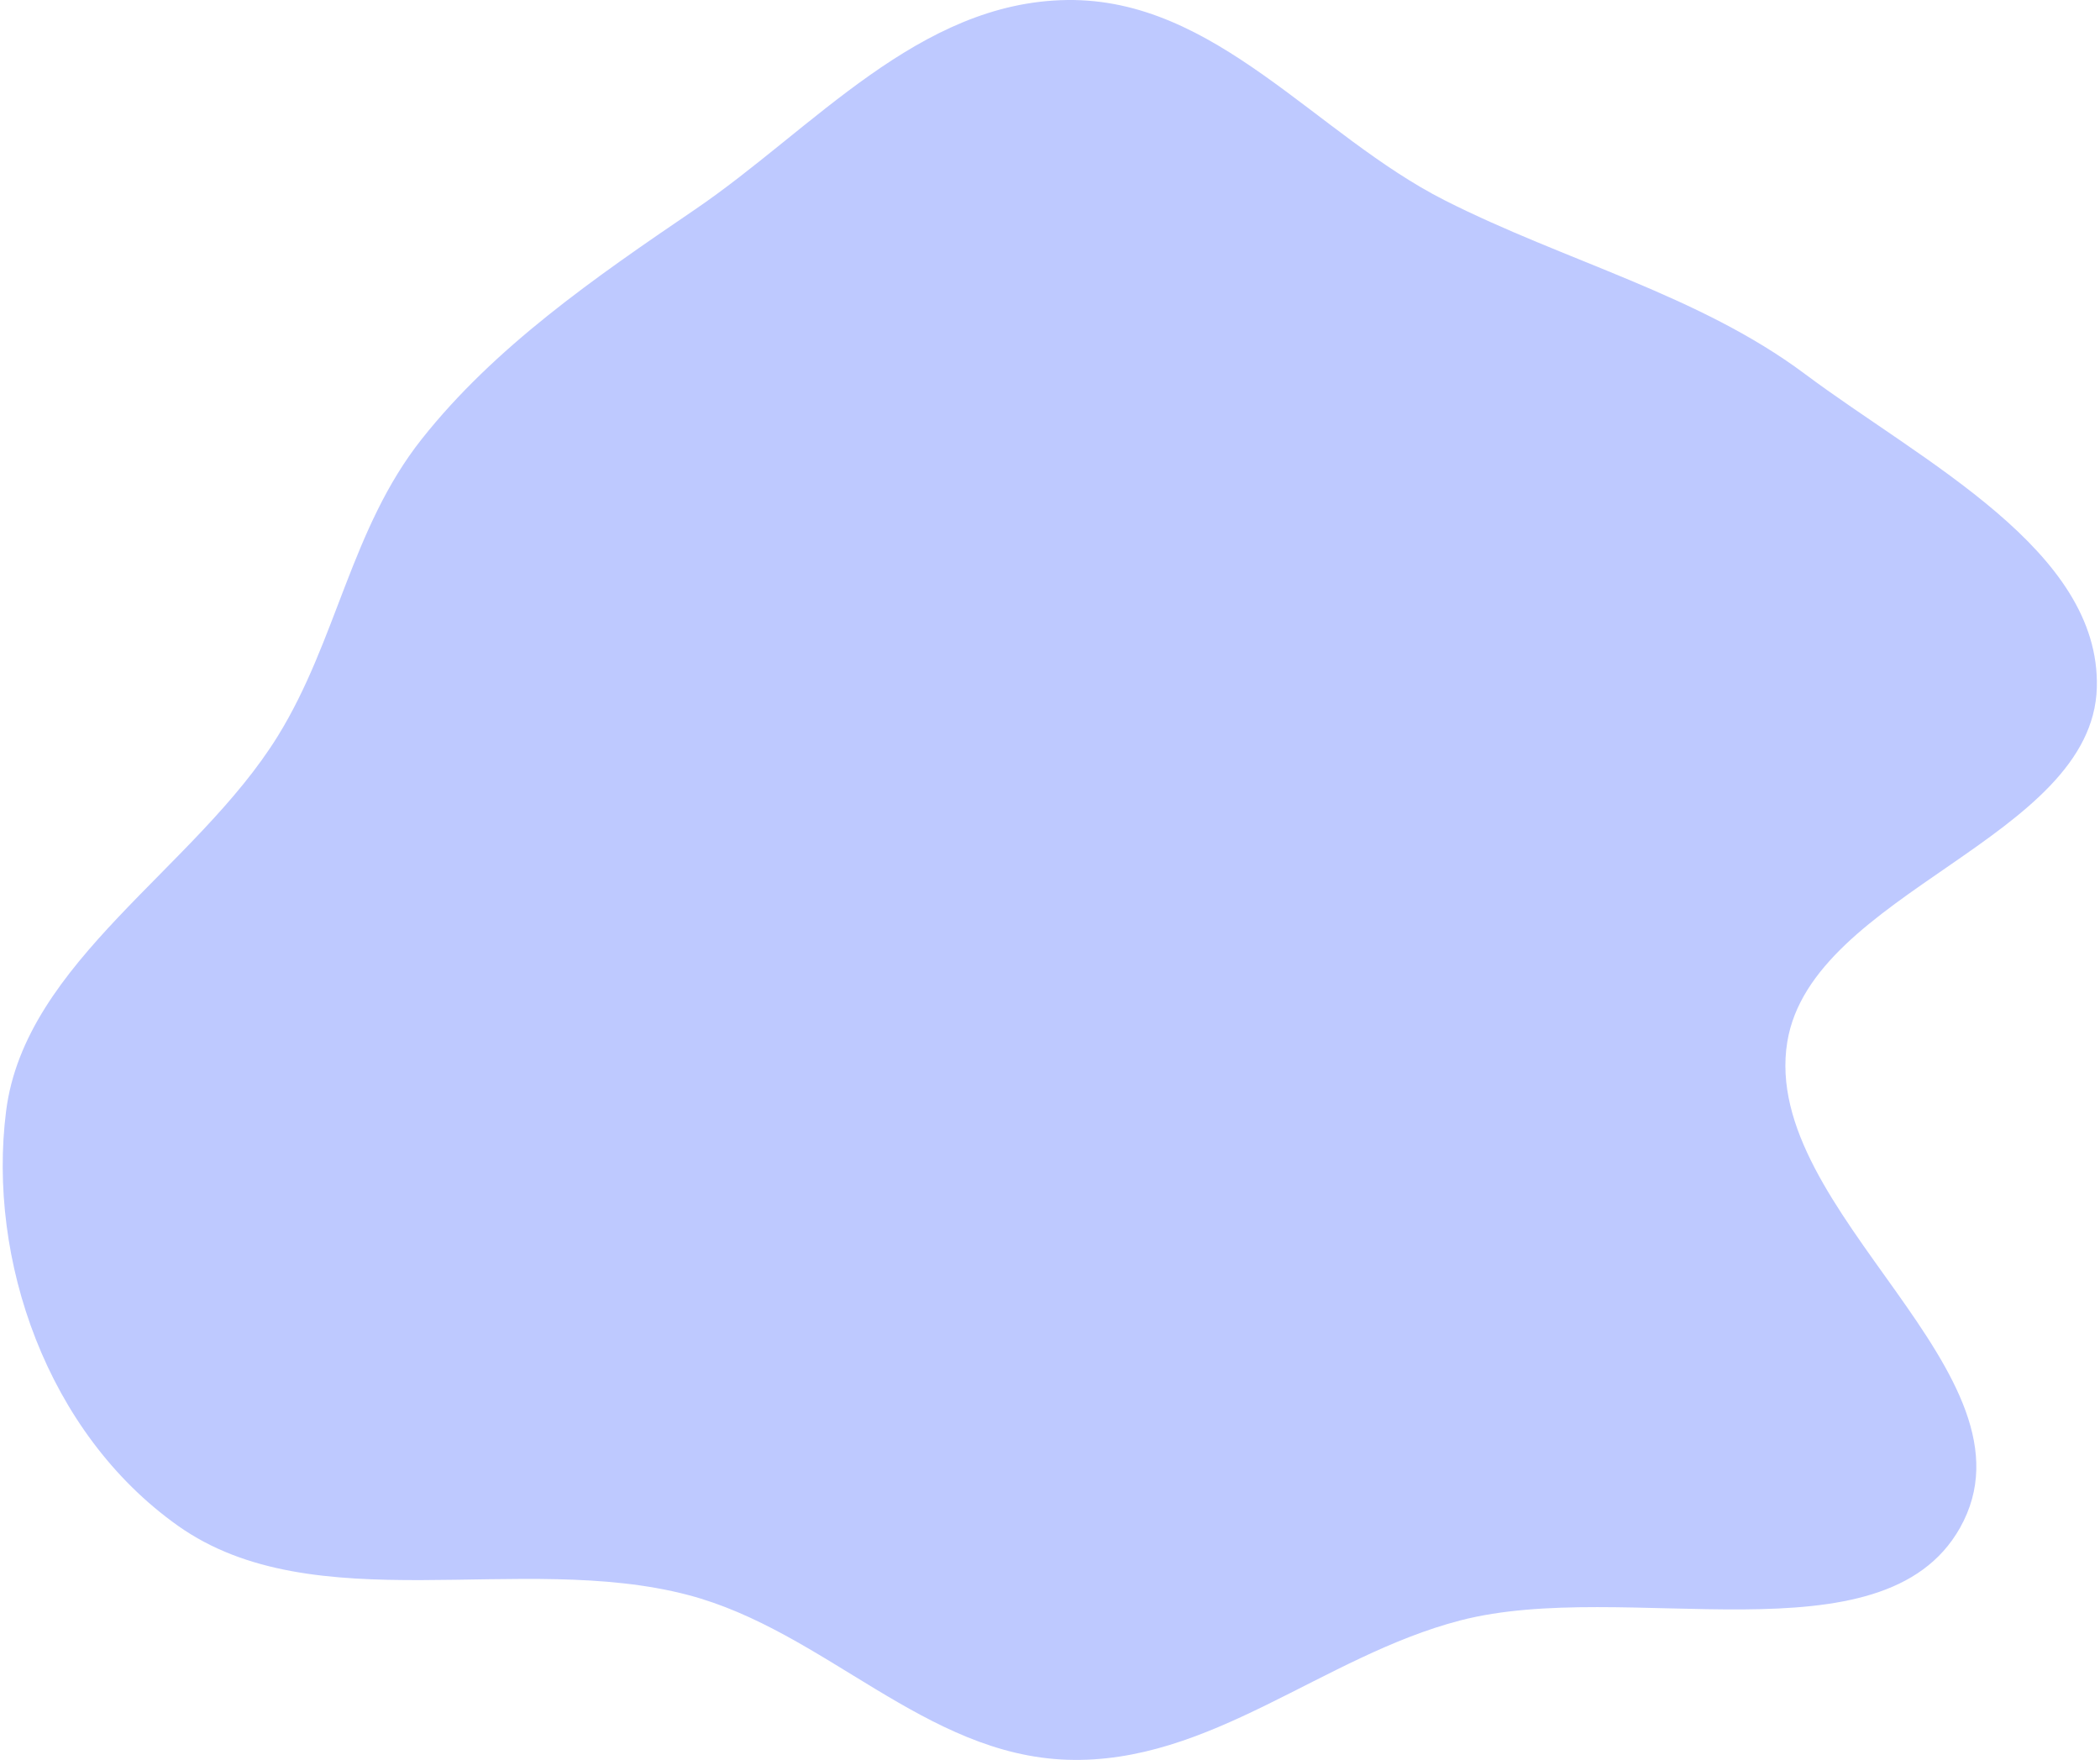 <svg width="469" height="393" viewBox="0 0 469 393" fill="none" xmlns="http://www.w3.org/2000/svg">
<path fill-rule="evenodd" clip-rule="evenodd" d="M238.358 0.004C271.503 -0.406 293.86 30.137 322.646 44.728C349.475 58.326 379.436 65.835 403.076 83.492C429.512 103.237 469.098 122.85 468.293 153.511C467.405 187.316 404.611 199.213 399.159 232.679C392.963 270.702 457.125 306.888 437.709 341.224C420.447 371.752 363.046 352.273 326.112 361.86C295.497 369.806 270.233 394.017 238.358 392.967C206.558 391.919 184.197 364.205 153.687 356.178C116.377 346.362 70.132 362.276 39.733 340.71C10.425 319.919 -2.826 281.214 1.361 248.118C5.586 214.716 43.816 193.837 62.041 164.375C75.258 143.007 78.395 117.98 94.193 98.041C110.502 77.456 132.689 62.103 155.194 46.798C181.58 28.856 205.124 0.415 238.358 0.004Z" fill="#BEC9FF"/>
</svg>
